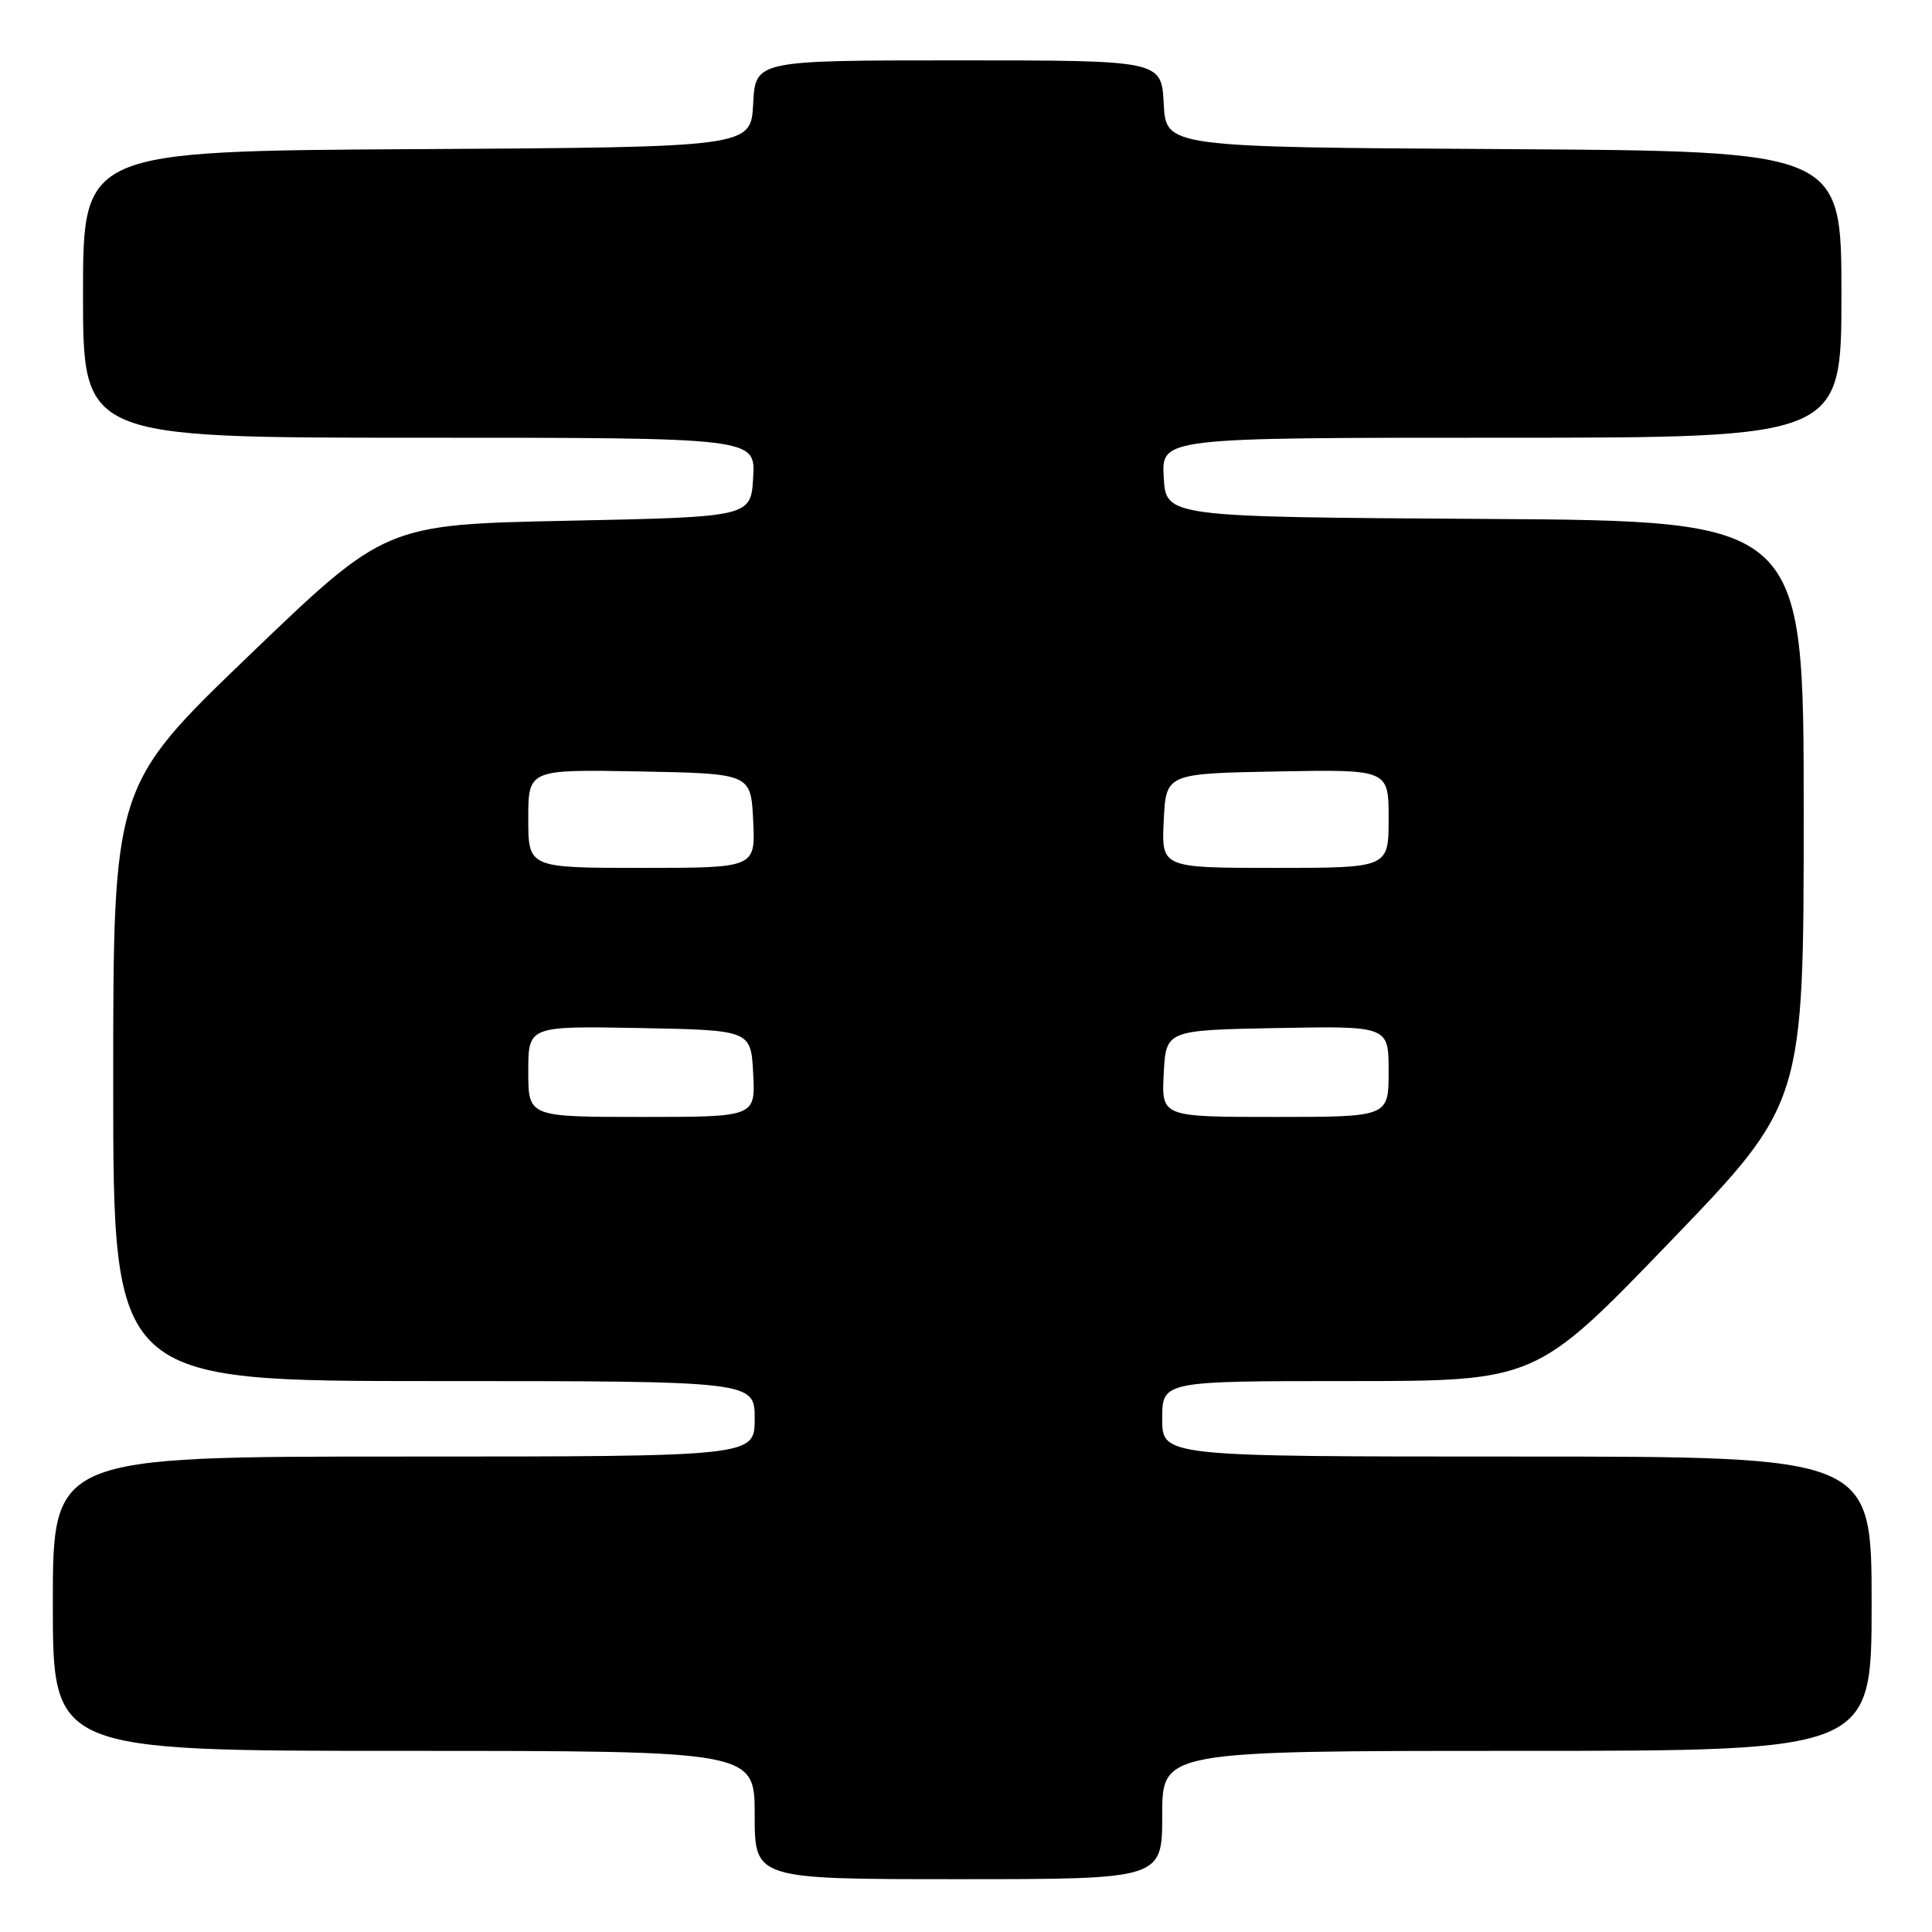 <?xml version="1.0" encoding="UTF-8" standalone="no"?>
<!DOCTYPE svg PUBLIC "-//W3C//DTD SVG 1.1//EN" "http://www.w3.org/Graphics/SVG/1.1/DTD/svg11.dtd" >
<svg xmlns="http://www.w3.org/2000/svg" xmlns:xlink="http://www.w3.org/1999/xlink" version="1.1" viewBox="0 0 256 256">
 <g >
 <path fill="currentColor"
d=" M 154.00 240.50 C 154.00 232.00 154.00 232.00 201.00 232.00 C 248.00 232.00 248.00 232.00 248.00 212.50 C 248.00 193.00 248.00 193.00 201.00 193.00 C 154.00 193.00 154.00 193.00 154.00 188.00 C 154.00 183.00 154.00 183.00 178.75 183.00 C 203.50 183.00 203.50 183.00 221.25 164.58 C 239.00 146.16 239.00 146.16 239.00 107.59 C 239.00 69.02 239.00 69.02 196.75 68.76 C 154.50 68.50 154.50 68.50 154.20 63.25 C 153.90 58.00 153.90 58.00 198.95 58.00 C 244.00 58.00 244.00 58.00 244.00 39.01 C 244.00 20.02 244.00 20.02 199.25 19.76 C 154.50 19.50 154.50 19.50 154.20 13.75 C 153.90 8.00 153.90 8.00 127.00 8.00 C 100.10 8.00 100.10 8.00 99.80 13.75 C 99.50 19.50 99.50 19.50 55.25 19.76 C 11.00 20.02 11.00 20.02 11.00 39.01 C 11.00 58.00 11.00 58.00 55.55 58.00 C 100.10 58.00 100.10 58.00 99.80 63.25 C 99.50 68.50 99.50 68.50 75.28 69.00 C 51.07 69.50 51.07 69.50 33.03 86.83 C 15.00 104.15 15.00 104.15 15.00 143.58 C 15.00 183.00 15.00 183.00 57.50 183.00 C 100.00 183.00 100.00 183.00 100.00 188.00 C 100.00 193.00 100.00 193.00 53.50 193.00 C 7.00 193.00 7.00 193.00 7.00 212.50 C 7.00 232.00 7.00 232.00 53.50 232.00 C 100.00 232.00 100.00 232.00 100.00 240.50 C 100.00 249.00 100.00 249.00 127.00 249.00 C 154.00 249.00 154.00 249.00 154.00 240.50 Z  M 70.00 141.97 C 70.00 135.95 70.00 135.95 84.75 136.22 C 99.50 136.50 99.50 136.50 99.80 142.25 C 100.10 148.00 100.10 148.00 85.05 148.00 C 70.00 148.00 70.00 148.00 70.00 141.97 Z  M 154.20 142.25 C 154.50 136.50 154.50 136.50 169.25 136.22 C 184.00 135.95 184.00 135.95 184.00 141.97 C 184.00 148.00 184.00 148.00 168.95 148.00 C 153.90 148.00 153.90 148.00 154.20 142.25 Z  M 70.00 108.47 C 70.00 101.95 70.00 101.95 84.75 102.22 C 99.50 102.50 99.50 102.50 99.80 108.75 C 100.10 115.00 100.10 115.00 85.05 115.00 C 70.00 115.00 70.00 115.00 70.00 108.47 Z  M 154.20 108.75 C 154.50 102.50 154.50 102.50 169.25 102.22 C 184.00 101.95 184.00 101.95 184.00 108.47 C 184.00 115.00 184.00 115.00 168.95 115.00 C 153.90 115.00 153.90 115.00 154.20 108.75 Z "/>
</g>
</svg>